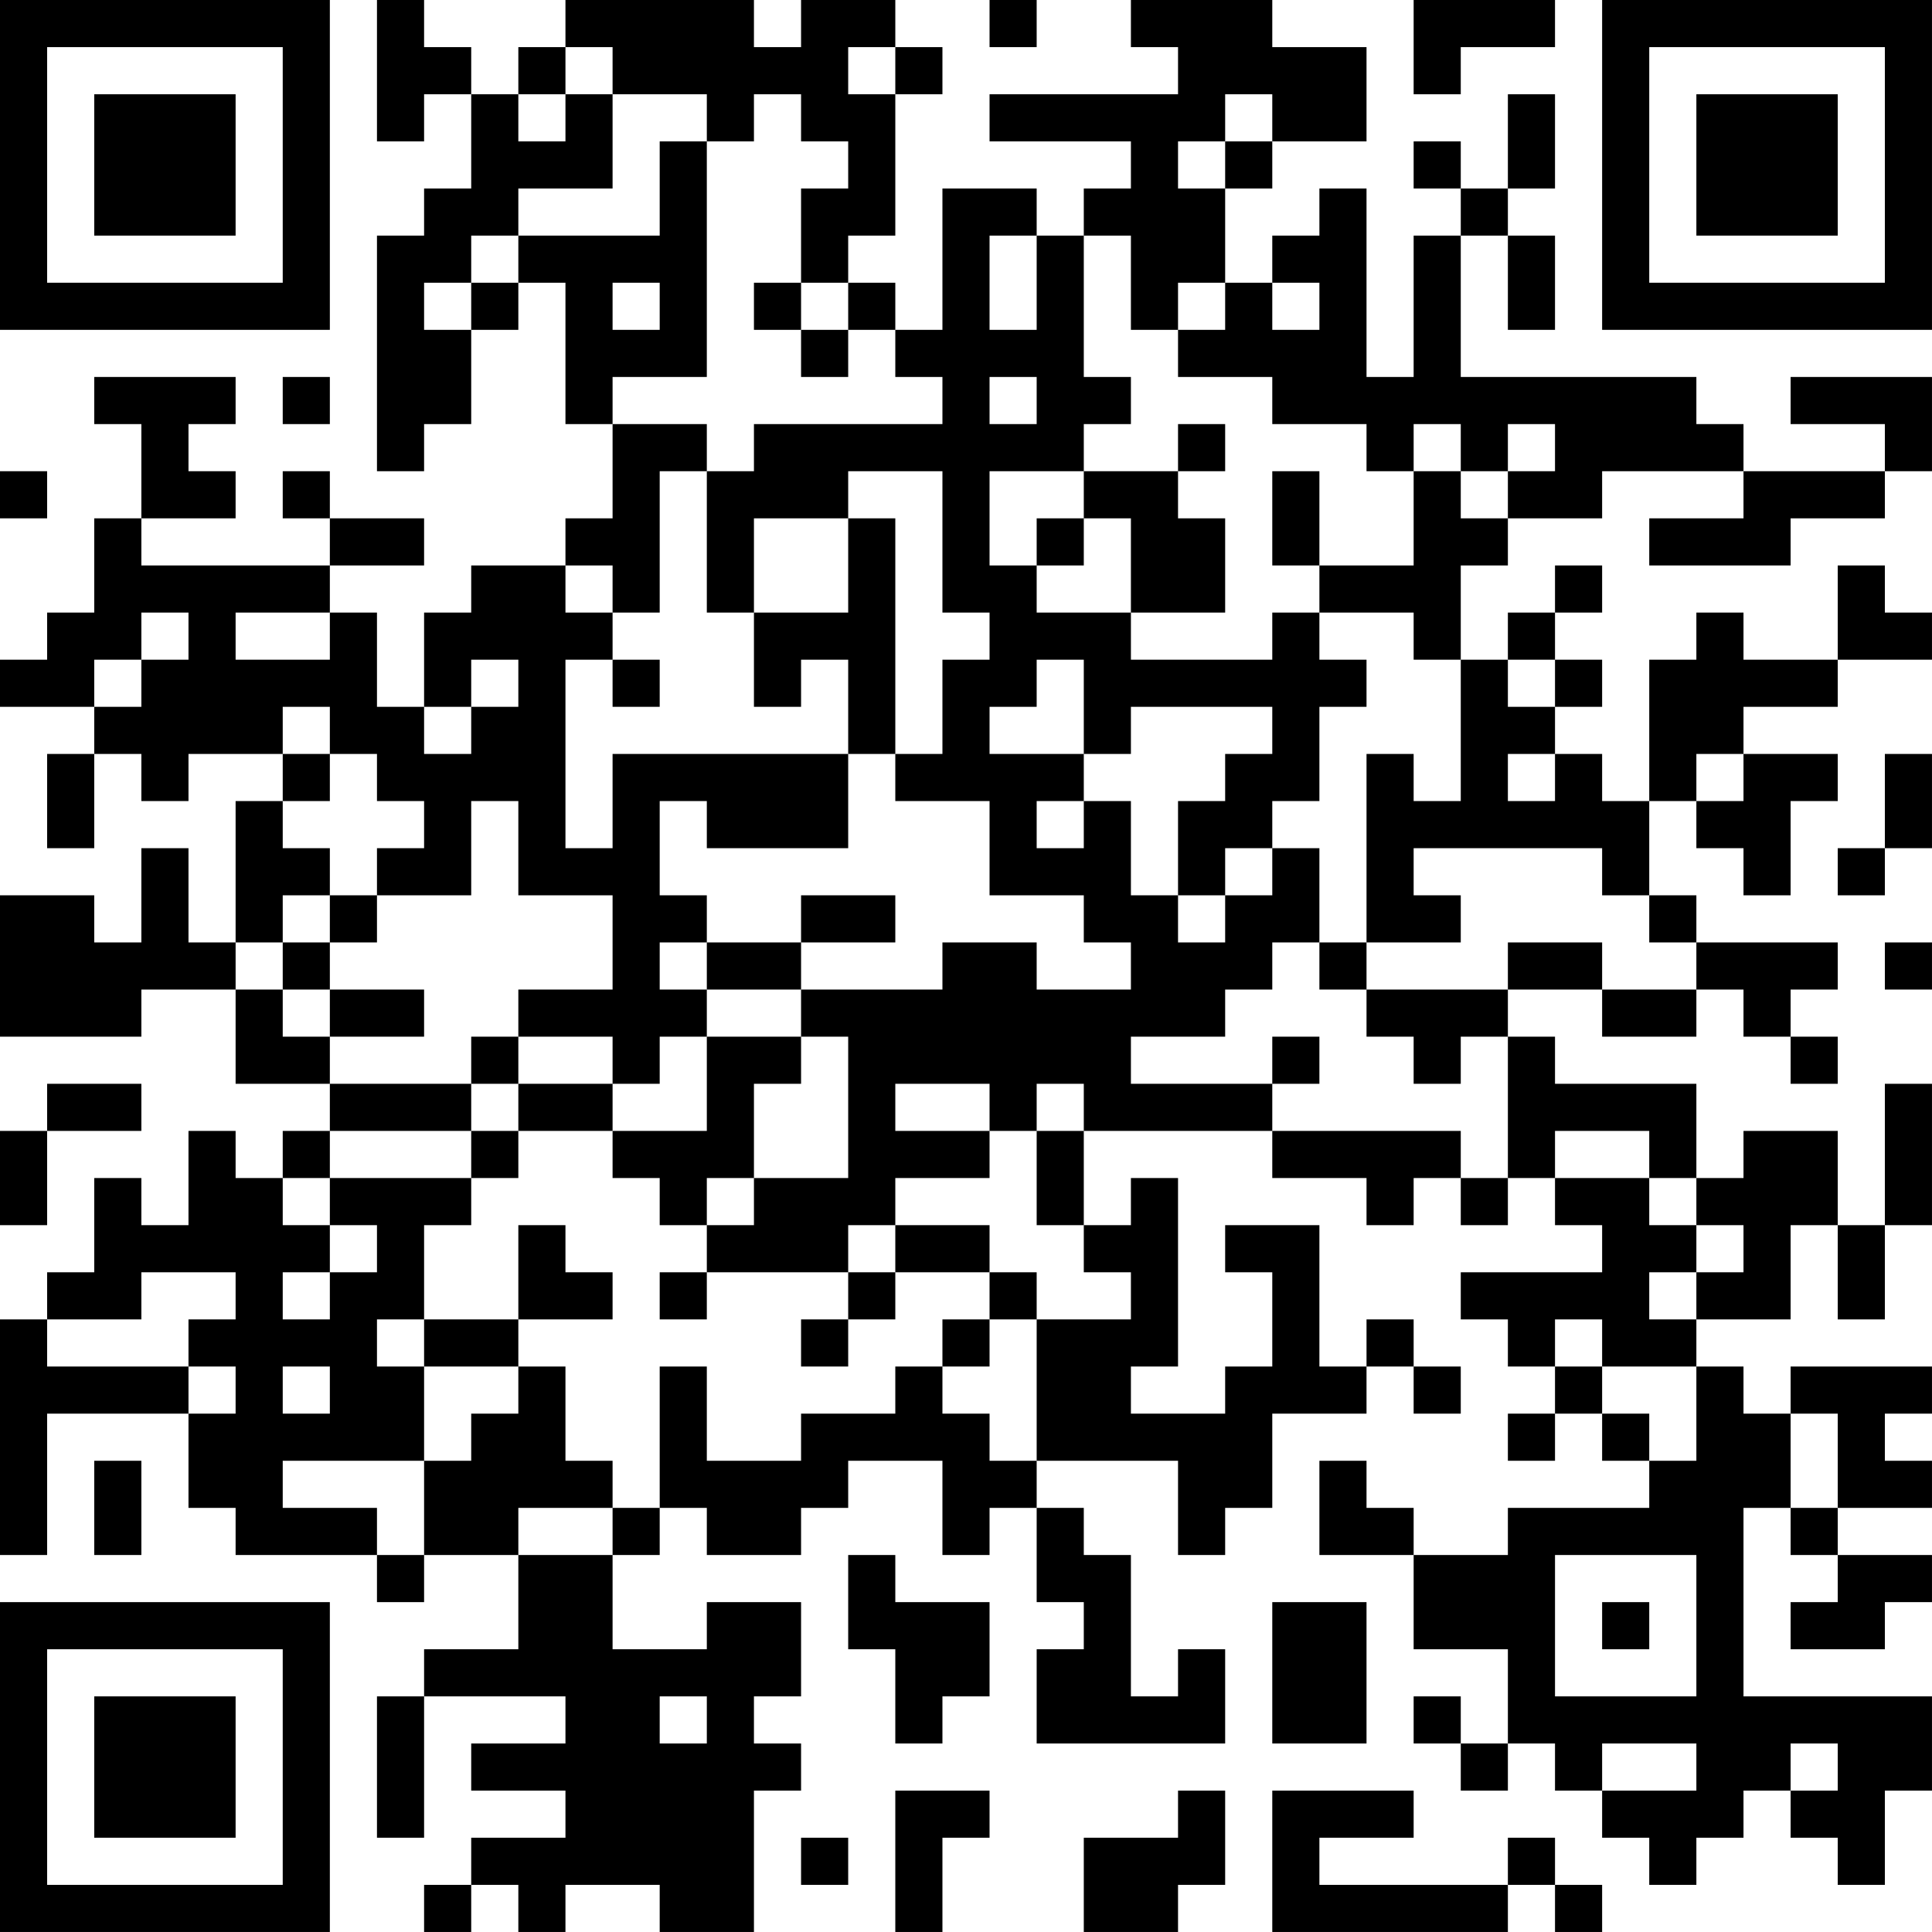 <?xml version="1.0" encoding="UTF-8"?>
<svg xmlns="http://www.w3.org/2000/svg" version="1.1" width="200" height="200" viewBox="0 0 200 200"><rect x="0" y="0" width="200" height="200" fill="#ffffff"/><g transform="scale(4.878)"><g transform="translate(0,0)"><path fill-rule="evenodd" d="M8 0L8 3L9 3L9 2L10 2L10 4L9 4L9 5L8 5L8 10L9 10L9 9L10 9L10 7L11 7L11 6L12 6L12 9L13 9L13 11L12 11L12 12L10 12L10 13L9 13L9 15L8 15L8 13L7 13L7 12L9 12L9 11L7 11L7 10L6 10L6 11L7 11L7 12L3 12L3 11L5 11L5 10L4 10L4 9L5 9L5 8L2 8L2 9L3 9L3 11L2 11L2 13L1 13L1 14L0 14L0 15L2 15L2 16L1 16L1 18L2 18L2 16L3 16L3 17L4 17L4 16L6 16L6 17L5 17L5 20L4 20L4 18L3 18L3 20L2 20L2 19L0 19L0 22L3 22L3 21L5 21L5 23L7 23L7 24L6 24L6 25L5 25L5 24L4 24L4 26L3 26L3 25L2 25L2 27L1 27L1 28L0 28L0 33L1 33L1 30L4 30L4 32L5 32L5 33L8 33L8 34L9 34L9 33L11 33L11 35L9 35L9 36L8 36L8 39L9 39L9 36L12 36L12 37L10 37L10 38L12 38L12 39L10 39L10 40L9 40L9 41L10 41L10 40L11 40L11 41L12 41L12 40L14 40L14 41L16 41L16 38L17 38L17 37L16 37L16 36L17 36L17 34L15 34L15 35L13 35L13 33L14 33L14 32L15 32L15 33L17 33L17 32L18 32L18 31L20 31L20 33L21 33L21 32L22 32L22 34L23 34L23 35L22 35L22 37L26 37L26 35L25 35L25 36L24 36L24 33L23 33L23 32L22 32L22 31L25 31L25 33L26 33L26 32L27 32L27 30L29 30L29 29L30 29L30 30L31 30L31 29L30 29L30 28L29 28L29 29L28 29L28 26L26 26L26 27L27 27L27 29L26 29L26 30L24 30L24 29L25 29L25 25L24 25L24 26L23 26L23 24L27 24L27 25L29 25L29 26L30 26L30 25L31 25L31 26L32 26L32 25L33 25L33 26L34 26L34 27L31 27L31 28L32 28L32 29L33 29L33 30L32 30L32 31L33 31L33 30L34 30L34 31L35 31L35 32L32 32L32 33L30 33L30 32L29 32L29 31L28 31L28 33L30 33L30 35L32 35L32 37L31 37L31 36L30 36L30 37L31 37L31 38L32 38L32 37L33 37L33 38L34 38L34 39L35 39L35 40L36 40L36 39L37 39L37 38L38 38L38 39L39 39L39 40L40 40L40 38L41 38L41 36L37 36L37 32L38 32L38 33L39 33L39 34L38 34L38 35L40 35L40 34L41 34L41 33L39 33L39 32L41 32L41 31L40 31L40 30L41 30L41 29L38 29L38 30L37 30L37 29L36 29L36 28L38 28L38 26L39 26L39 28L40 28L40 26L41 26L41 23L40 23L40 26L39 26L39 24L37 24L37 25L36 25L36 23L33 23L33 22L32 22L32 21L34 21L34 22L36 22L36 21L37 21L37 22L38 22L38 23L39 23L39 22L38 22L38 21L39 21L39 20L36 20L36 19L35 19L35 17L36 17L36 18L37 18L37 19L38 19L38 17L39 17L39 16L37 16L37 15L39 15L39 14L41 14L41 13L40 13L40 12L39 12L39 14L37 14L37 13L36 13L36 14L35 14L35 17L34 17L34 16L33 16L33 15L34 15L34 14L33 14L33 13L34 13L34 12L33 12L33 13L32 13L32 14L31 14L31 12L32 12L32 11L34 11L34 10L37 10L37 11L35 11L35 12L38 12L38 11L40 11L40 10L41 10L41 8L38 8L38 9L40 9L40 10L37 10L37 9L36 9L36 8L31 8L31 5L32 5L32 7L33 7L33 5L32 5L32 4L33 4L33 2L32 2L32 4L31 4L31 3L30 3L30 4L31 4L31 5L30 5L30 8L29 8L29 4L28 4L28 5L27 5L27 6L26 6L26 4L27 4L27 3L29 3L29 1L27 1L27 0L24 0L24 1L25 1L25 2L21 2L21 3L24 3L24 4L23 4L23 5L22 5L22 4L20 4L20 7L19 7L19 6L18 6L18 5L19 5L19 2L20 2L20 1L19 1L19 0L17 0L17 1L16 1L16 0L12 0L12 1L11 1L11 2L10 2L10 1L9 1L9 0ZM21 0L21 1L22 1L22 0ZM30 0L30 2L31 2L31 1L33 1L33 0ZM12 1L12 2L11 2L11 3L12 3L12 2L13 2L13 4L11 4L11 5L10 5L10 6L9 6L9 7L10 7L10 6L11 6L11 5L14 5L14 3L15 3L15 8L13 8L13 9L15 9L15 10L14 10L14 13L13 13L13 12L12 12L12 13L13 13L13 14L12 14L12 18L13 18L13 16L18 16L18 18L15 18L15 17L14 17L14 19L15 19L15 20L14 20L14 21L15 21L15 22L14 22L14 23L13 23L13 22L11 22L11 21L13 21L13 19L11 19L11 17L10 17L10 19L8 19L8 18L9 18L9 17L8 17L8 16L7 16L7 15L6 15L6 16L7 16L7 17L6 17L6 18L7 18L7 19L6 19L6 20L5 20L5 21L6 21L6 22L7 22L7 23L10 23L10 24L7 24L7 25L6 25L6 26L7 26L7 27L6 27L6 28L7 28L7 27L8 27L8 26L7 26L7 25L10 25L10 26L9 26L9 28L8 28L8 29L9 29L9 31L6 31L6 32L8 32L8 33L9 33L9 31L10 31L10 30L11 30L11 29L12 29L12 31L13 31L13 32L11 32L11 33L13 33L13 32L14 32L14 29L15 29L15 31L17 31L17 30L19 30L19 29L20 29L20 30L21 30L21 31L22 31L22 28L24 28L24 27L23 27L23 26L22 26L22 24L23 24L23 23L22 23L22 24L21 24L21 23L19 23L19 24L21 24L21 25L19 25L19 26L18 26L18 27L15 27L15 26L16 26L16 25L18 25L18 22L17 22L17 21L20 21L20 20L22 20L22 21L24 21L24 20L23 20L23 19L21 19L21 17L19 17L19 16L20 16L20 14L21 14L21 13L20 13L20 10L18 10L18 11L16 11L16 13L15 13L15 10L16 10L16 9L20 9L20 8L19 8L19 7L18 7L18 6L17 6L17 4L18 4L18 3L17 3L17 2L16 2L16 3L15 3L15 2L13 2L13 1ZM18 1L18 2L19 2L19 1ZM26 2L26 3L25 3L25 4L26 4L26 3L27 3L27 2ZM21 5L21 7L22 7L22 5ZM23 5L23 8L24 8L24 9L23 9L23 10L21 10L21 12L22 12L22 13L24 13L24 14L27 14L27 13L28 13L28 14L29 14L29 15L28 15L28 17L27 17L27 18L26 18L26 19L25 19L25 17L26 17L26 16L27 16L27 15L24 15L24 16L23 16L23 14L22 14L22 15L21 15L21 16L23 16L23 17L22 17L22 18L23 18L23 17L24 17L24 19L25 19L25 20L26 20L26 19L27 19L27 18L28 18L28 20L27 20L27 21L26 21L26 22L24 22L24 23L27 23L27 24L31 24L31 25L32 25L32 22L31 22L31 23L30 23L30 22L29 22L29 21L32 21L32 20L34 20L34 21L36 21L36 20L35 20L35 19L34 19L34 18L30 18L30 19L31 19L31 20L29 20L29 16L30 16L30 17L31 17L31 14L30 14L30 13L28 13L28 12L30 12L30 10L31 10L31 11L32 11L32 10L33 10L33 9L32 9L32 10L31 10L31 9L30 9L30 10L29 10L29 9L27 9L27 8L25 8L25 7L26 7L26 6L25 6L25 7L24 7L24 5ZM13 6L13 7L14 7L14 6ZM16 6L16 7L17 7L17 8L18 8L18 7L17 7L17 6ZM27 6L27 7L28 7L28 6ZM6 8L6 9L7 9L7 8ZM21 8L21 9L22 9L22 8ZM25 9L25 10L23 10L23 11L22 11L22 12L23 12L23 11L24 11L24 13L26 13L26 11L25 11L25 10L26 10L26 9ZM0 10L0 11L1 11L1 10ZM27 10L27 12L28 12L28 10ZM18 11L18 13L16 13L16 15L17 15L17 14L18 14L18 16L19 16L19 11ZM3 13L3 14L2 14L2 15L3 15L3 14L4 14L4 13ZM5 13L5 14L7 14L7 13ZM10 14L10 15L9 15L9 16L10 16L10 15L11 15L11 14ZM13 14L13 15L14 15L14 14ZM32 14L32 15L33 15L33 14ZM32 16L32 17L33 17L33 16ZM36 16L36 17L37 17L37 16ZM40 16L40 18L39 18L39 19L40 19L40 18L41 18L41 16ZM7 19L7 20L6 20L6 21L7 21L7 22L9 22L9 21L7 21L7 20L8 20L8 19ZM17 19L17 20L15 20L15 21L17 21L17 20L19 20L19 19ZM28 20L28 21L29 21L29 20ZM40 20L40 21L41 21L41 20ZM10 22L10 23L11 23L11 24L10 24L10 25L11 25L11 24L13 24L13 25L14 25L14 26L15 26L15 25L16 25L16 23L17 23L17 22L15 22L15 24L13 24L13 23L11 23L11 22ZM27 22L27 23L28 23L28 22ZM1 23L1 24L0 24L0 26L1 26L1 24L3 24L3 23ZM33 24L33 25L35 25L35 26L36 26L36 27L35 27L35 28L36 28L36 27L37 27L37 26L36 26L36 25L35 25L35 24ZM11 26L11 28L9 28L9 29L11 29L11 28L13 28L13 27L12 27L12 26ZM19 26L19 27L18 27L18 28L17 28L17 29L18 29L18 28L19 28L19 27L21 27L21 28L20 28L20 29L21 29L21 28L22 28L22 27L21 27L21 26ZM3 27L3 28L1 28L1 29L4 29L4 30L5 30L5 29L4 29L4 28L5 28L5 27ZM14 27L14 28L15 28L15 27ZM33 28L33 29L34 29L34 30L35 30L35 31L36 31L36 29L34 29L34 28ZM6 29L6 30L7 30L7 29ZM38 30L38 32L39 32L39 30ZM2 31L2 33L3 33L3 31ZM18 33L18 35L19 35L19 37L20 37L20 36L21 36L21 34L19 34L19 33ZM33 33L33 36L36 36L36 33ZM27 34L27 37L29 37L29 34ZM34 34L34 35L35 35L35 34ZM14 36L14 37L15 37L15 36ZM34 37L34 38L36 38L36 37ZM38 37L38 38L39 38L39 37ZM19 38L19 41L20 41L20 39L21 39L21 38ZM25 38L25 39L23 39L23 41L25 41L25 40L26 40L26 38ZM27 38L27 41L32 41L32 40L33 40L33 41L34 41L34 40L33 40L33 39L32 39L32 40L28 40L28 39L30 39L30 38ZM17 39L17 40L18 40L18 39ZM0 0L0 7L7 7L7 0ZM1 1L1 6L6 6L6 1ZM2 2L2 5L5 5L5 2ZM34 0L34 7L41 7L41 0ZM35 1L35 6L40 6L40 1ZM36 2L36 5L39 5L39 2ZM0 34L0 41L7 41L7 34ZM1 35L1 40L6 40L6 35ZM2 36L2 39L5 39L5 36Z" fill="#000000"/></g></g></svg>
